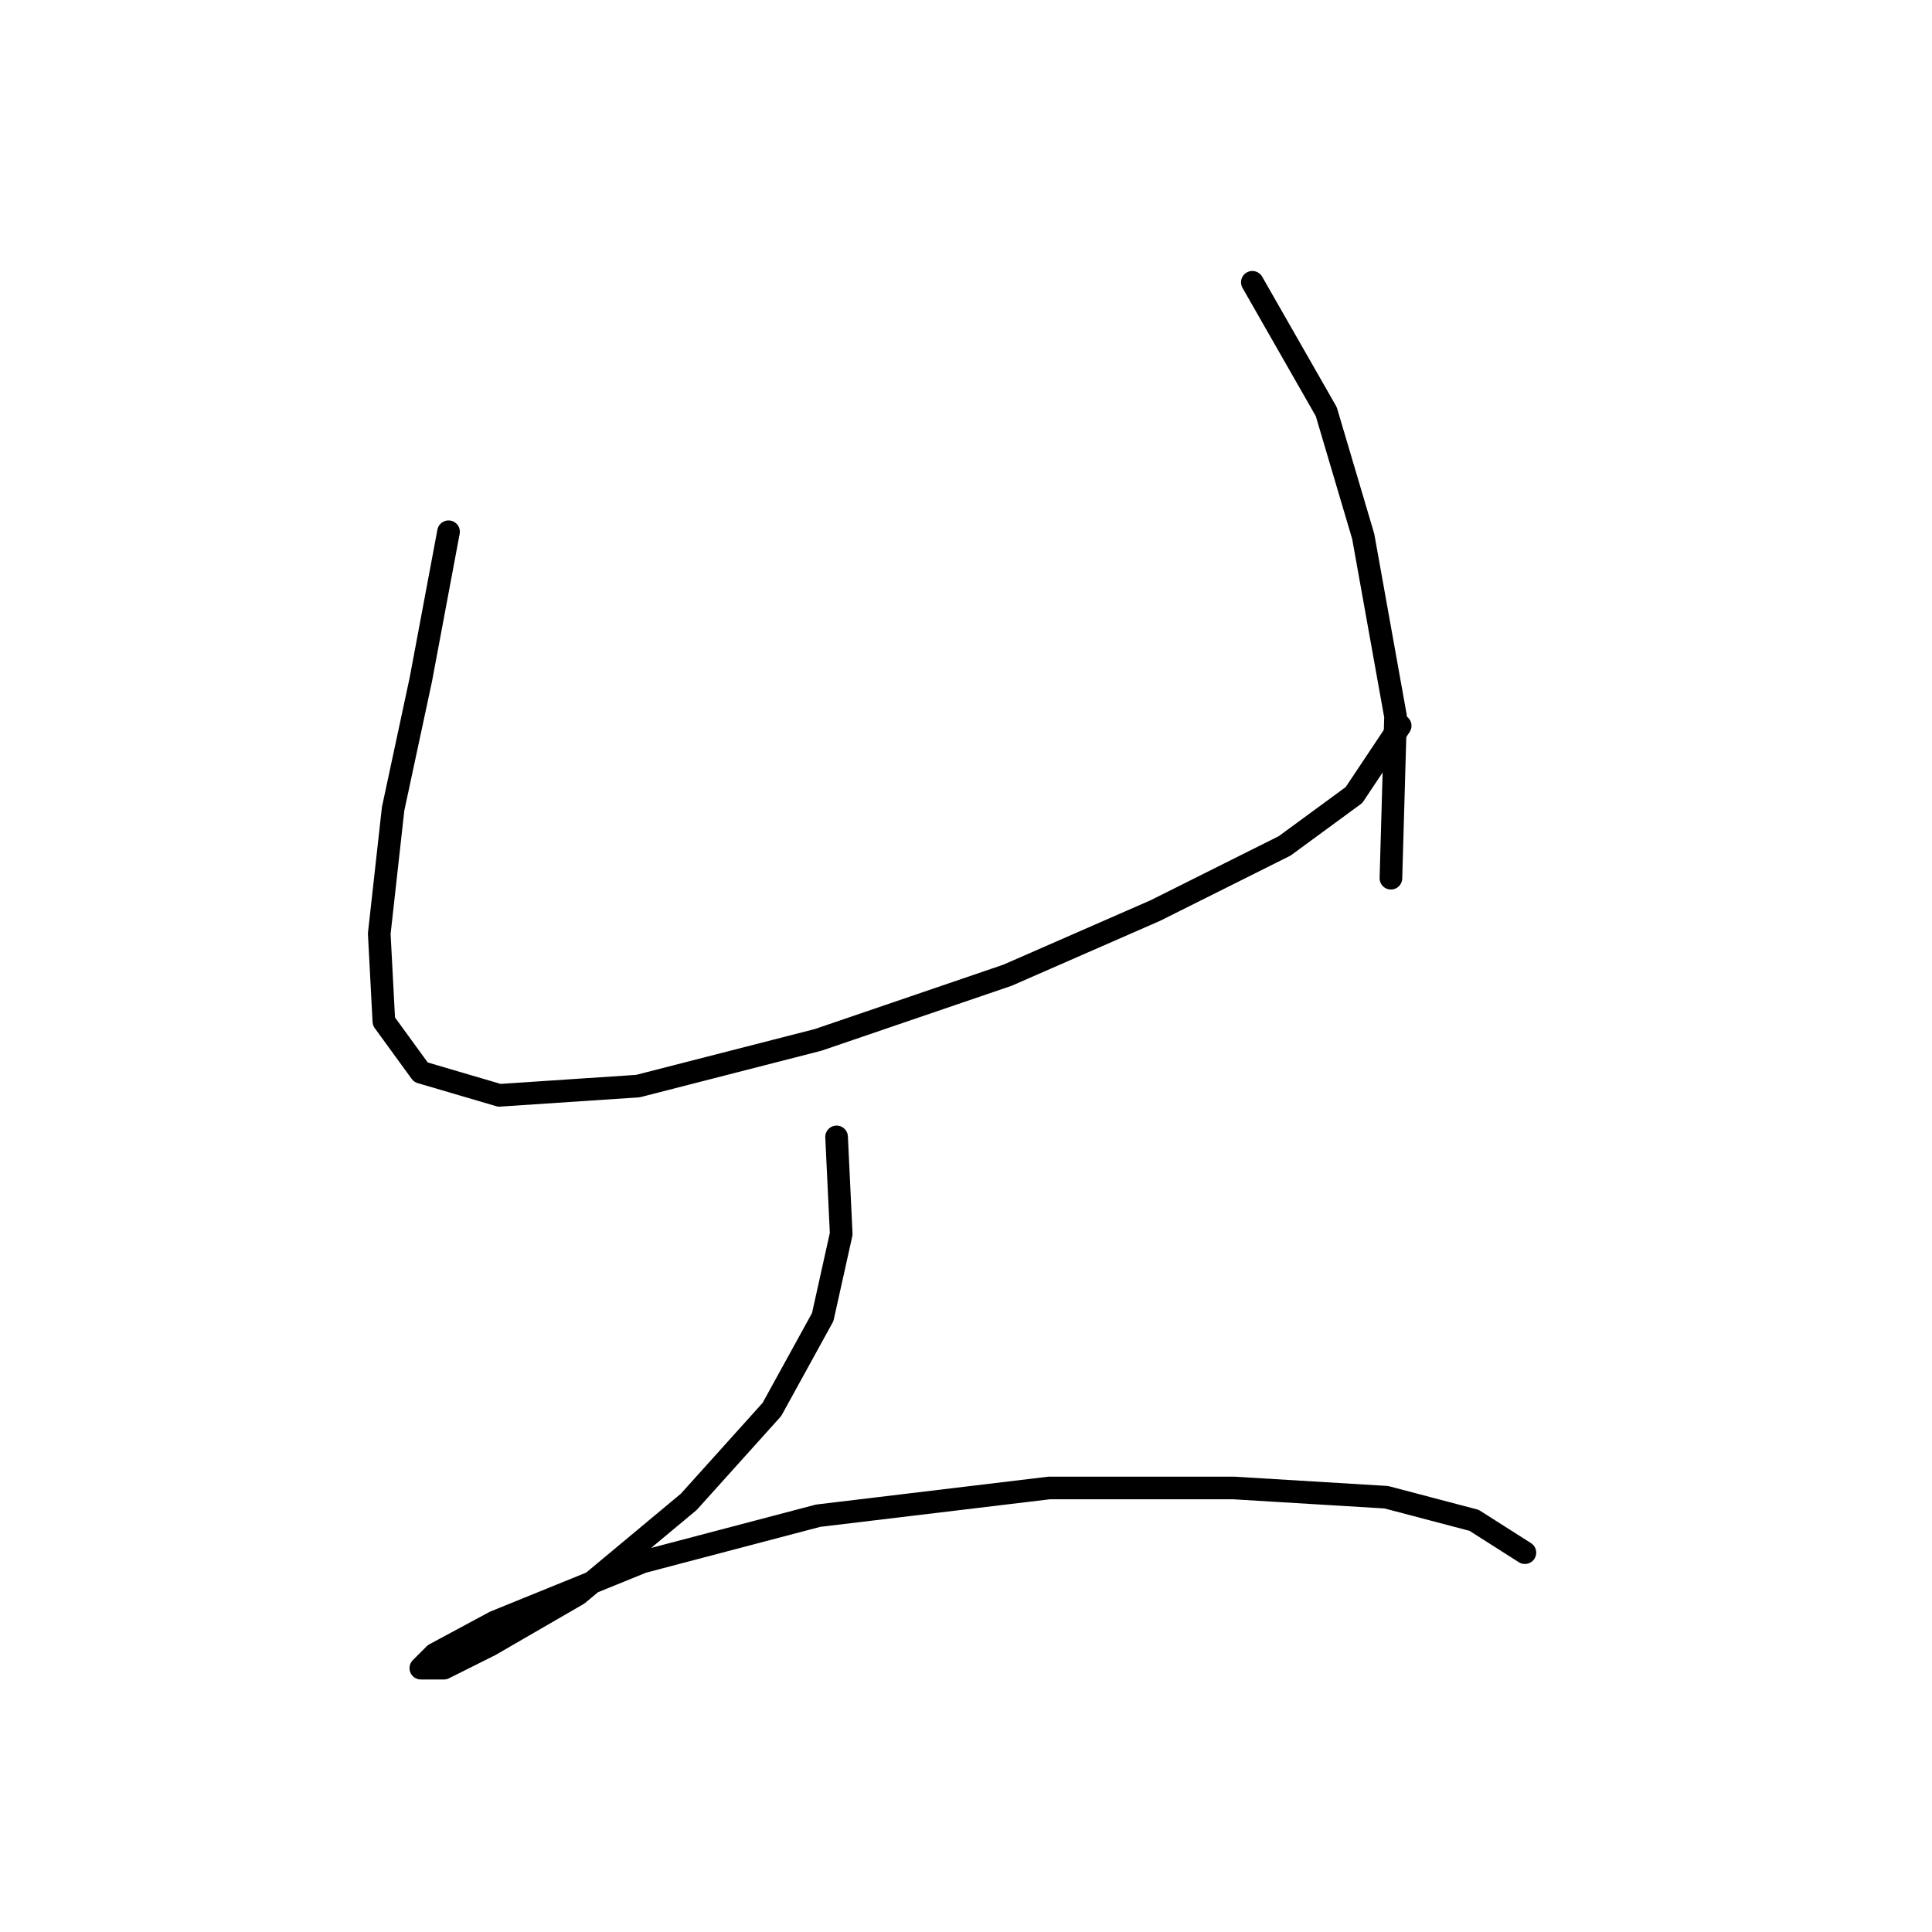 <?xml version="1.0" standalone="no"?>
    <svg width="256" height="256" xmlns="http://www.w3.org/2000/svg" version="1.1">
    <polyline stroke="black" stroke-width="3" stroke-linecap="round" fill="transparent" stroke-linejoin="round" points="59.434 70.459 55.762 90.046 52.089 107.186 50.253 123.713 50.865 135.343 55.762 142.076 66.168 145.137 84.531 143.912 108.403 137.791 133.5 129.222 153.088 120.652 170.227 112.082 179.408 105.349 185.53 96.168 185.53 96.168 " />
        <polyline stroke="black" stroke-width="3" stroke-linecap="round" fill="transparent" stroke-linejoin="round" points="165.942 37.405 175.736 54.544 180.633 71.071 184.917 94.943 184.305 116.367 184.305 116.367 " />
        <polyline stroke="black" stroke-width="3" stroke-linecap="round" fill="transparent" stroke-linejoin="round" points="110.852 150.646 111.464 163.5 109.015 174.518 102.282 186.76 91.264 199.003 76.573 211.245 64.943 217.978 58.822 221.039 55.762 221.039 57.598 219.202 65.555 214.918 85.143 206.96 108.403 200.839 139.009 197.166 163.494 197.166 183.693 198.39 195.323 201.451 202.057 205.736 202.057 205.736 " />
        </svg>